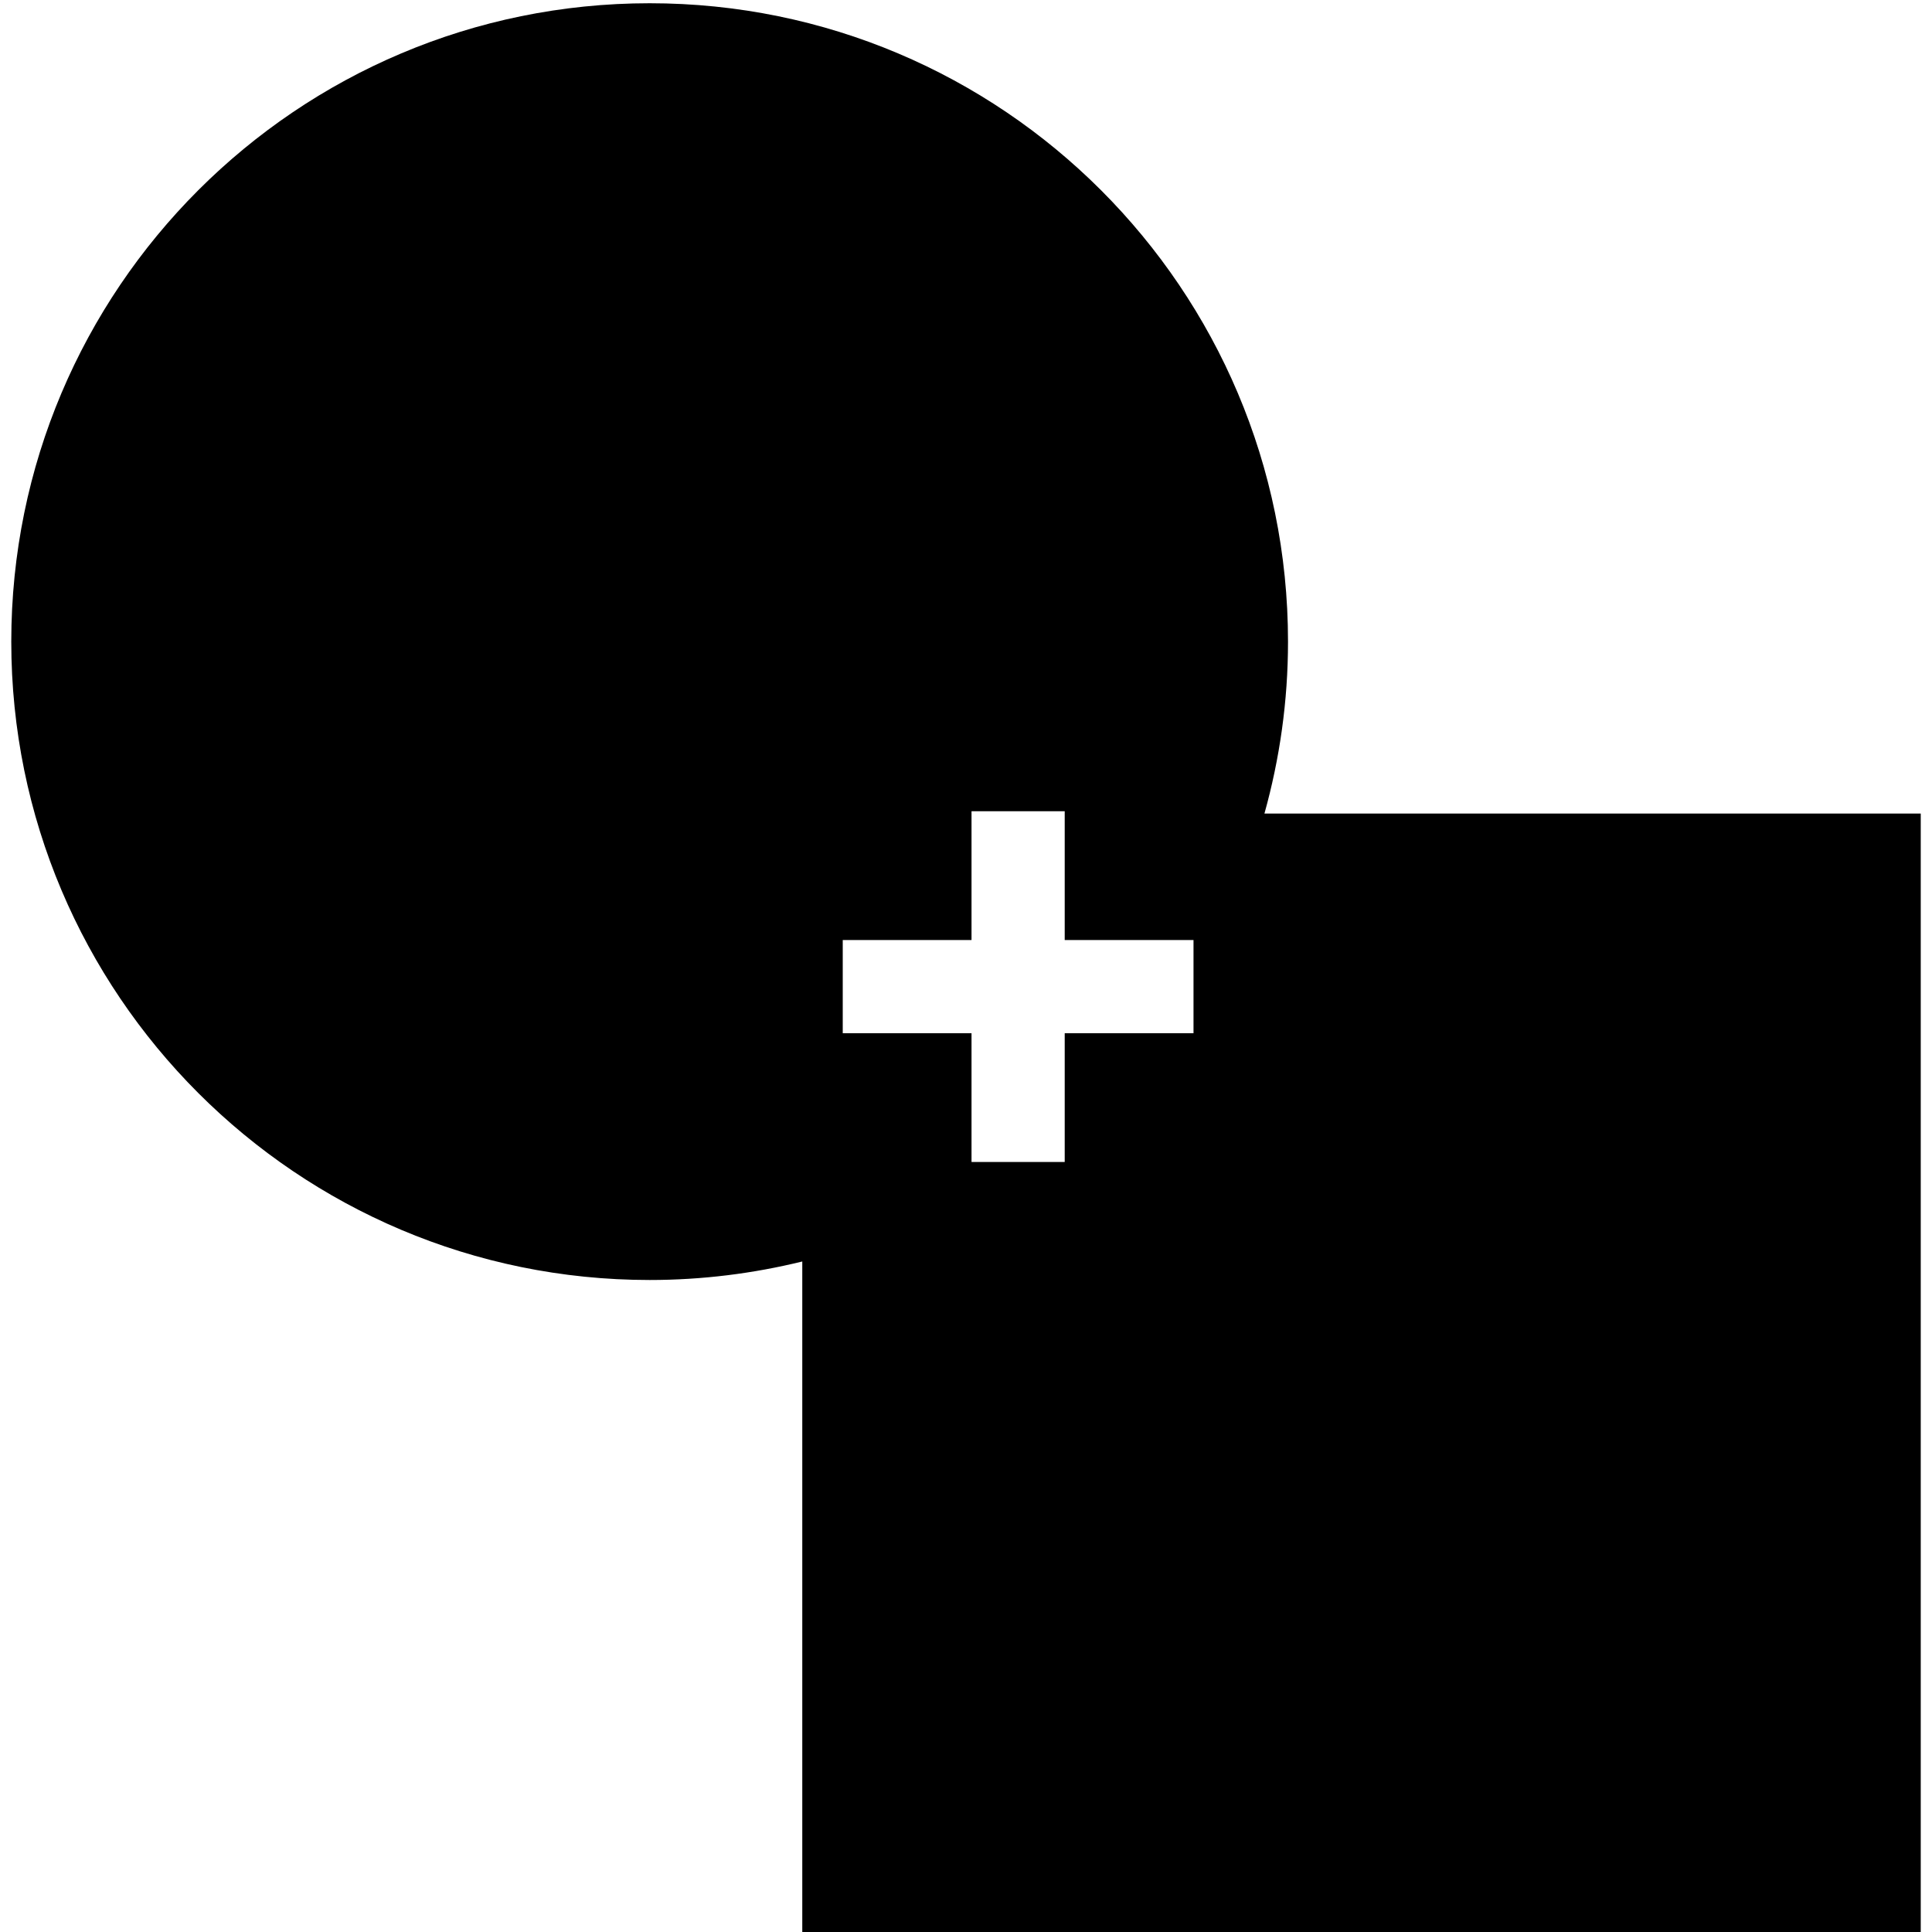 <?xml version="1.0" encoding="utf-8"?>
<!-- Generator: Adobe Illustrator 15.0.0, SVG Export Plug-In . SVG Version: 6.00 Build 0)  -->
<!DOCTYPE svg PUBLIC "-//W3C//DTD SVG 1.1 Tiny//EN" "http://www.w3.org/Graphics/SVG/1.1/DTD/svg11-tiny.dtd">
<svg version="1.1" baseProfile="tiny" id="Laag_1" xmlns="http://www.w3.org/2000/svg" xmlns:xlink="http://www.w3.org/1999/xlink"
	 x="0px" y="0px" width="128px" height="128px" viewBox="78.232 78.232 128 128" overflow="inherit" xml:space="preserve">
<path d="M162.004,132.133c1.012-3.626,1.562-7.443,1.562-11.391c0-23.358-18.934-42.295-42.292-42.295
	c-23.358,0-42.295,18.936-42.295,42.295c0,23.356,18.936,42.293,42.295,42.293c3.486,0,6.87-0.431,10.111-1.226v44.423h74.101
	v-74.099H162.004z M157.305,146.685h-8.533v8.533h-6.174v-8.533h-8.532v-6.173h8.532v-8.532h6.174v8.532h8.533V146.685z"/>
</svg>
